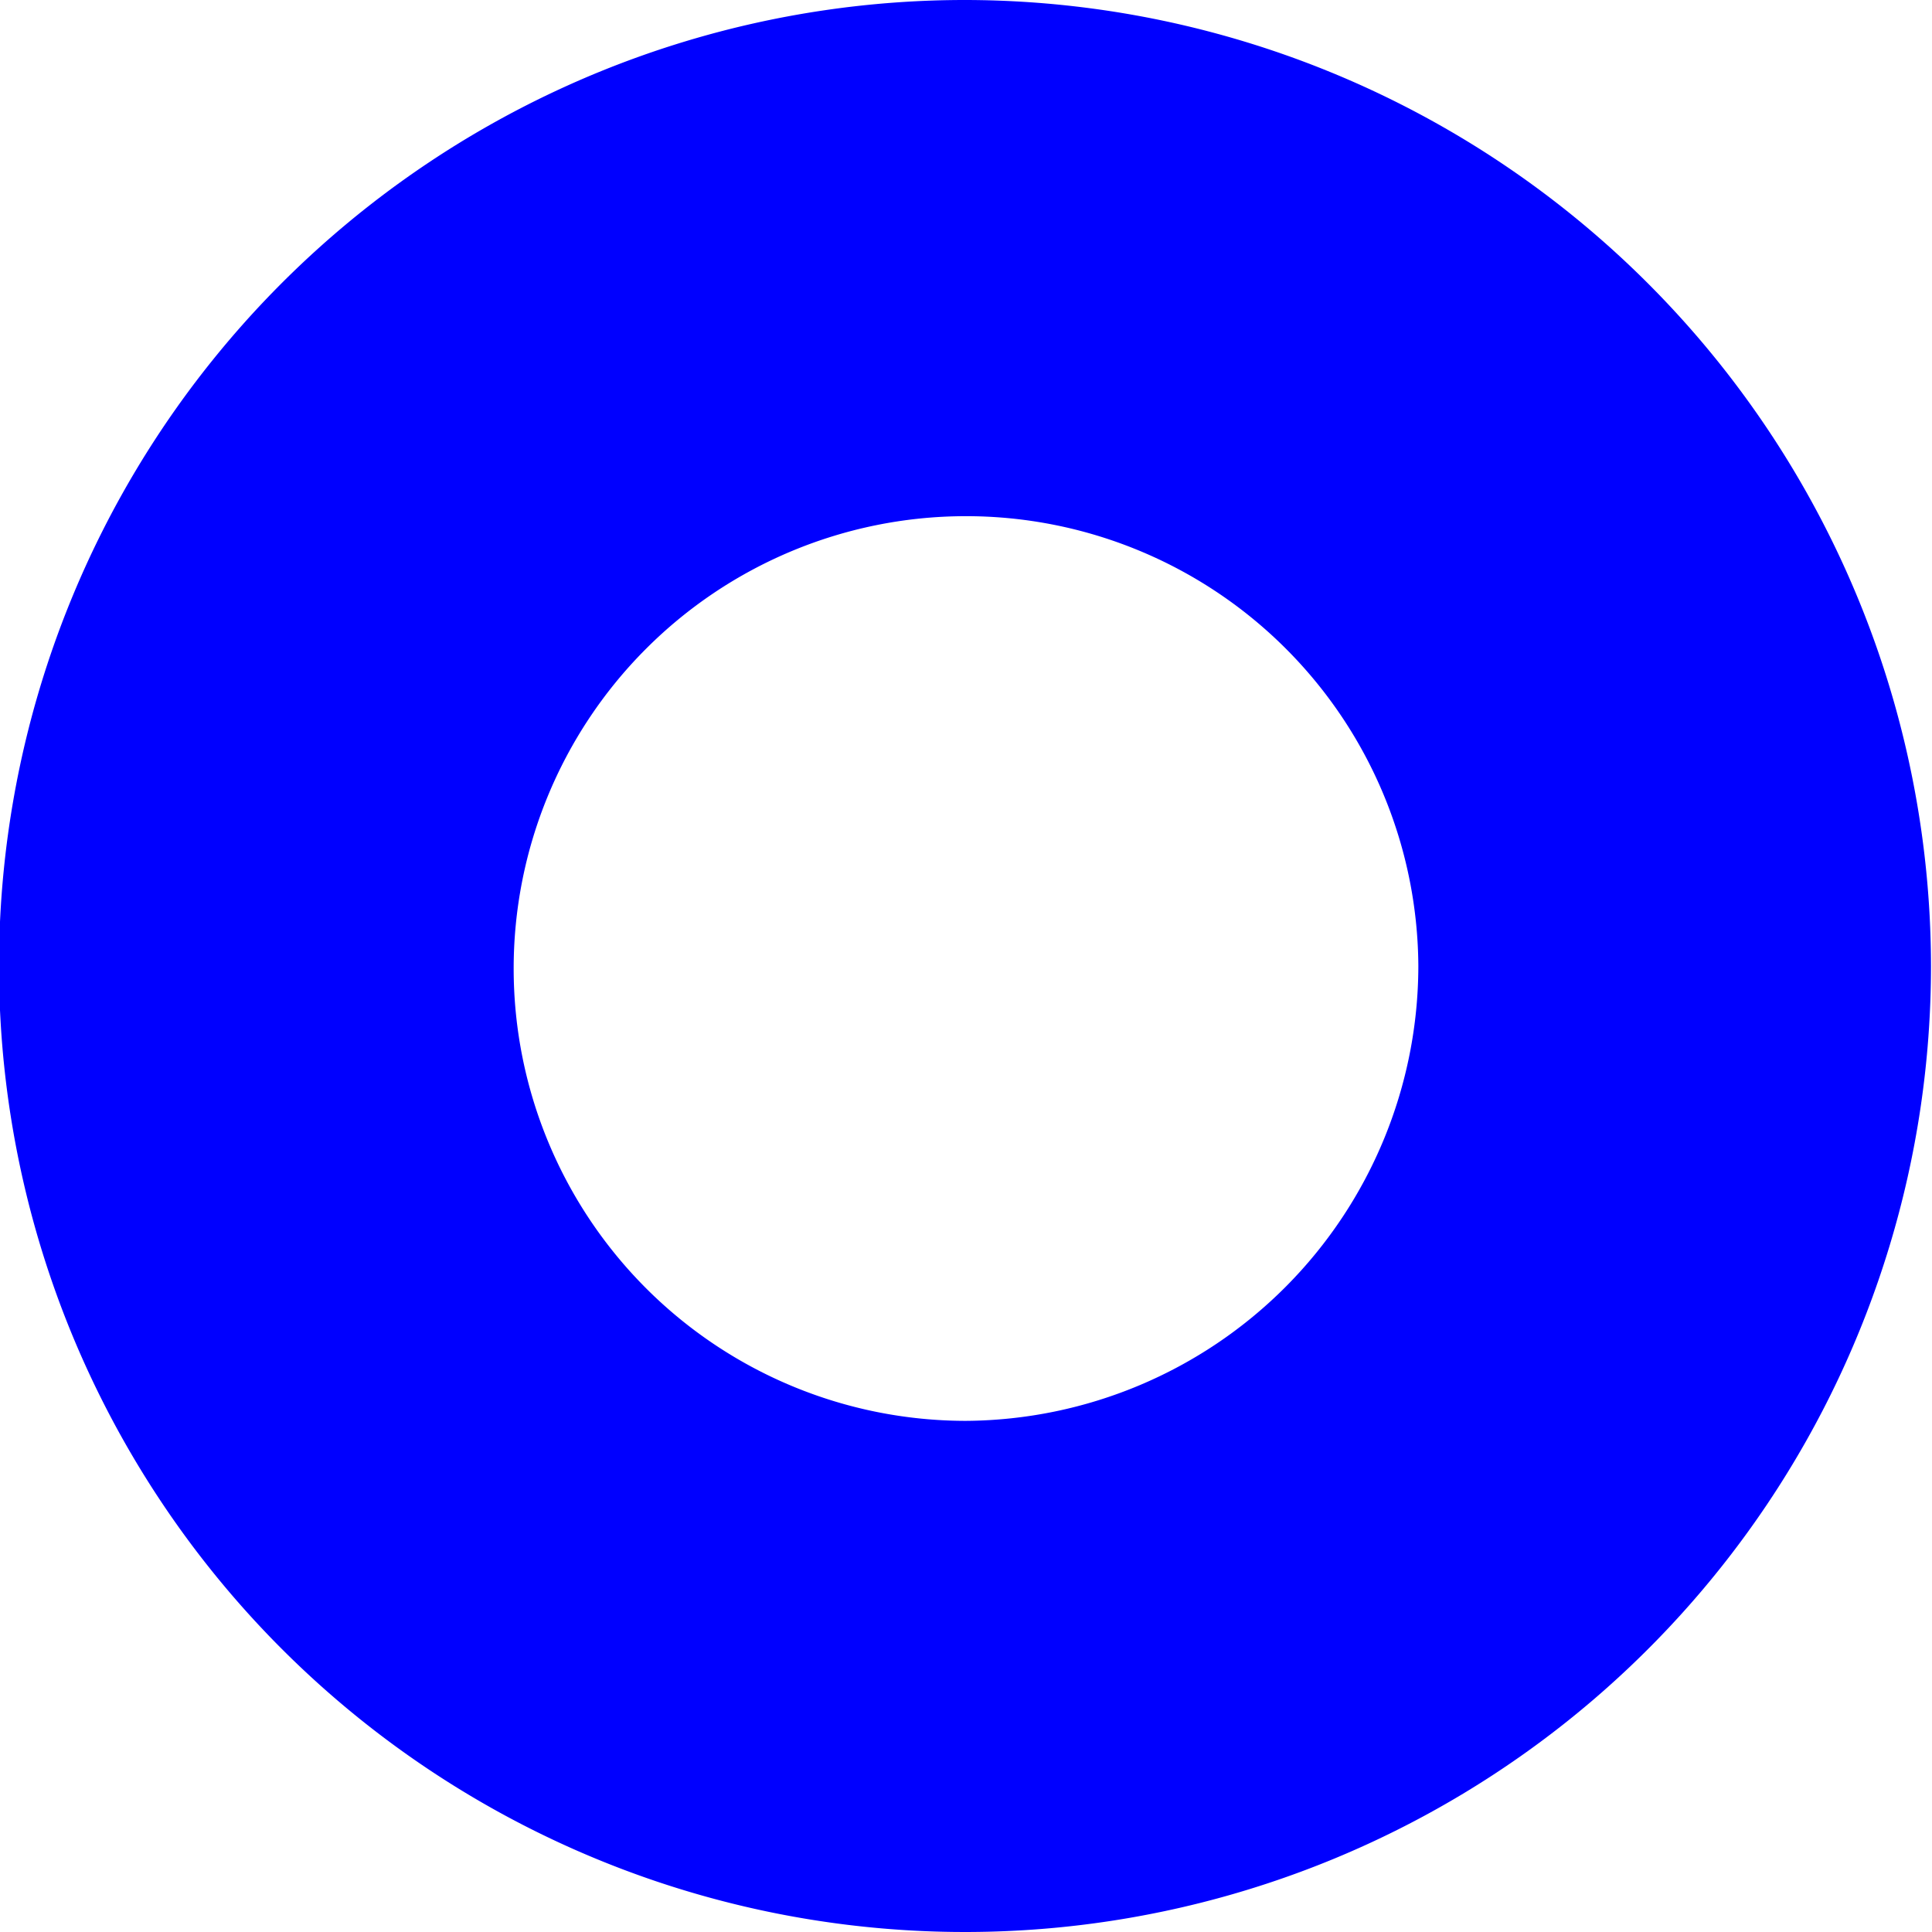<svg id="Слой_1" data-name="Слой 1" xmlns="http://www.w3.org/2000/svg" viewBox="0 0 38.44 38.44"><defs><style>.cls-1{fill:blue;}</style></defs><title>9_block1</title><path class="cls-1" d="M1802.8,613.17A19.22,19.22,0,1,0,1822,632.39,19.24,19.24,0,0,0,1802.8,613.17Zm0,28.27a9,9,0,1,1,9-9.05A9.06,9.06,0,0,1,1802.8,641.44Z" transform="translate(-1783.58 -613.17)"/></svg>